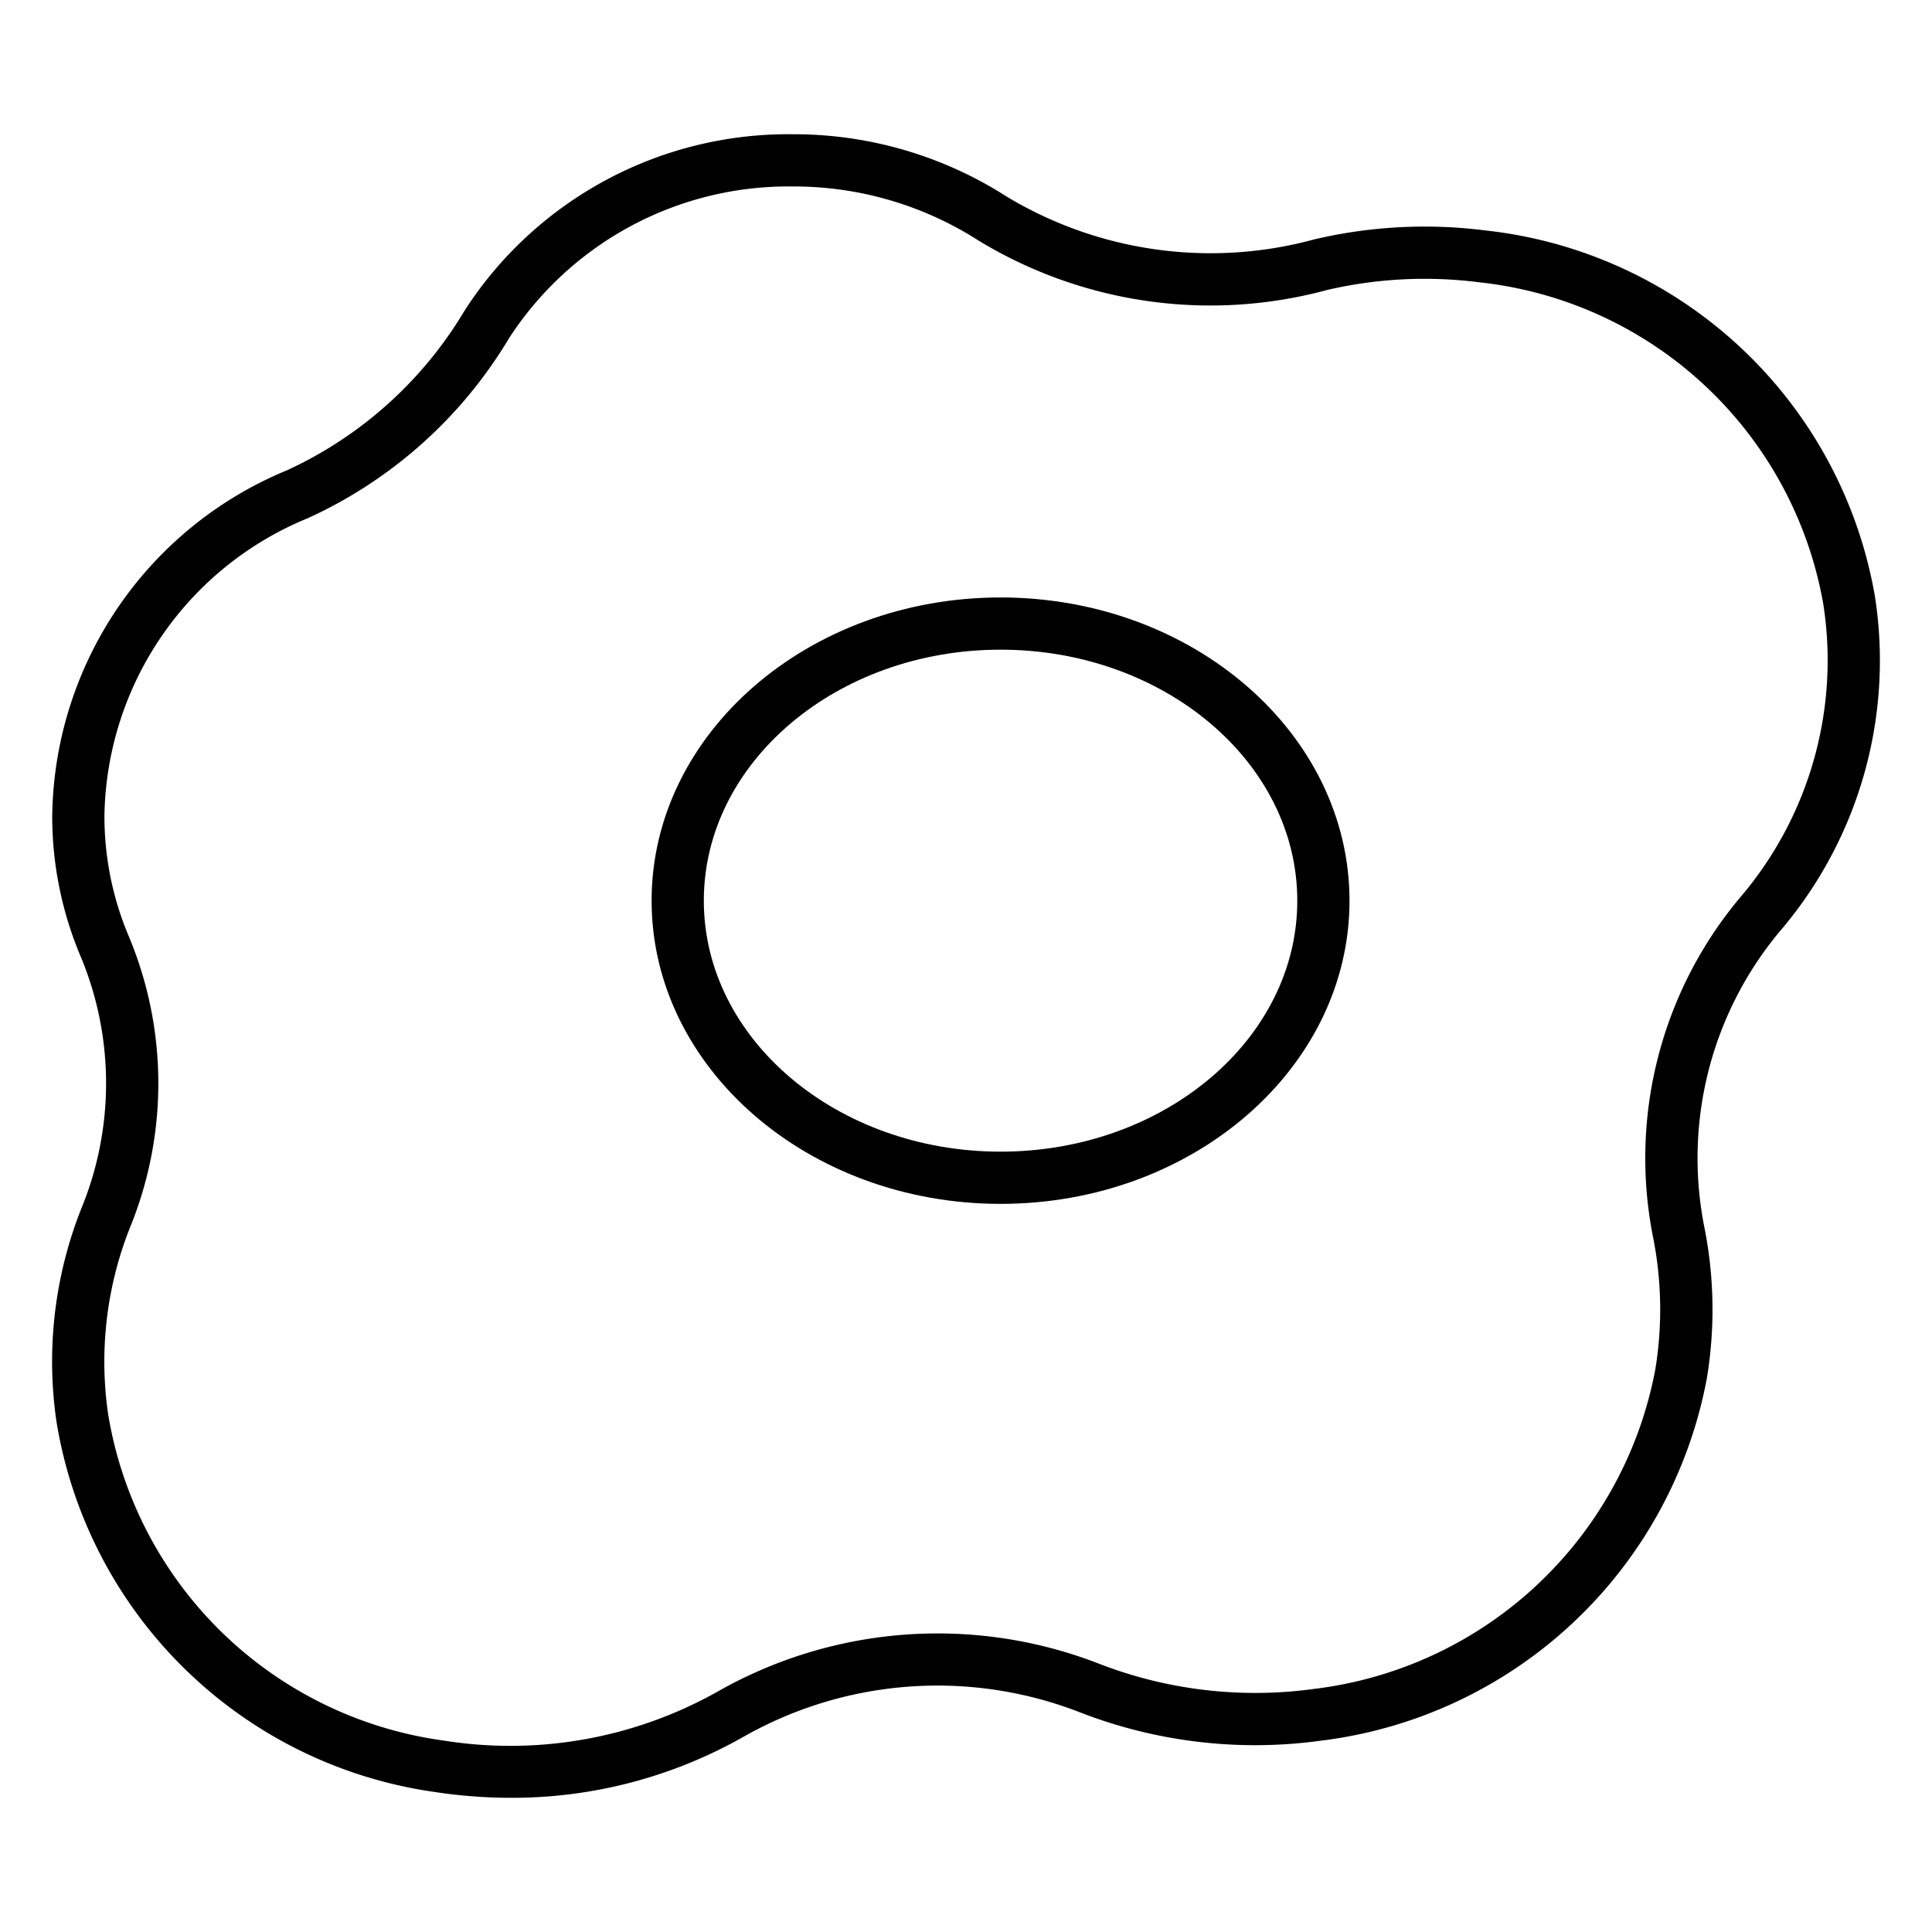 <svg height="512" viewBox="0 0 74 74" width="512" xmlns="http://www.w3.org/2000/svg"><g id="Icons"><path d="m19.567 68.86a19.341 19.341 0 0 1 -2.875-.217 17.1 17.1 0 0 1 -14.53-14.2 15.9 15.9 0 0 1 .953-8.154 12.607 12.607 0 0 0 -.01-9.616 13.8 13.8 0 0 1 -1.105-5.422 14.524 14.524 0 0 1 8.992-13.238 15.4 15.4 0 0 0 6.816-6.138 14.747 14.747 0 0 1 12.551-6.733 15.11 15.11 0 0 1 8.219 2.4 15.141 15.141 0 0 0 11.776 1.623 18.483 18.483 0 0 1 6.546-.338 17.011 17.011 0 0 1 14.914 14.015 15.953 15.953 0 0 1 -3.657 12.847 13.55 13.55 0 0 0 -2.857 11.411 16.138 16.138 0 0 1 .077 5.688 17.156 17.156 0 0 1 -14.761 13.881 18.519 18.519 0 0 1 -9.322-1.11 15.046 15.046 0 0 0 -12.839.977 17.954 17.954 0 0 1 -8.888 2.324zm10.792-61.718a12.754 12.754 0 0 0 -10.859 5.808 17.355 17.355 0 0 1 -7.715 6.9 12.53 12.53 0 0 0 -7.785 11.401 11.8 11.8 0 0 0 .946 4.643 14.59 14.59 0 0 1 .029 11.133 13.926 13.926 0 0 0 -.833 7.14 15.088 15.088 0 0 0 12.848 12.5 16.2 16.2 0 0 0 10.482-1.867 17.056 17.056 0 0 1 14.561-1.1 16.552 16.552 0 0 0 8.315.987 15.145 15.145 0 0 0 13.052-12.223 14.184 14.184 0 0 0 -.066-4.985 15.536 15.536 0 0 1 3.296-13.079 13.983 13.983 0 0 0 3.207-11.257 15.006 15.006 0 0 0 -13.186-12.331 16.466 16.466 0 0 0 -5.839.3 17.1 17.1 0 0 1 -13.319-1.89 13.112 13.112 0 0 0 -7.134-2.08z"/><path d="m38.324 46.111c-7.37 0-13.366-5.21-13.366-11.613s6-11.614 13.366-11.614 13.365 5.21 13.365 11.616-5.995 11.611-13.365 11.611zm0-21.227c-6.267 0-11.366 4.313-11.366 9.614s5.1 9.613 11.366 9.613 11.365-4.311 11.365-9.611-5.098-9.616-11.365-9.616z"/></g></svg>